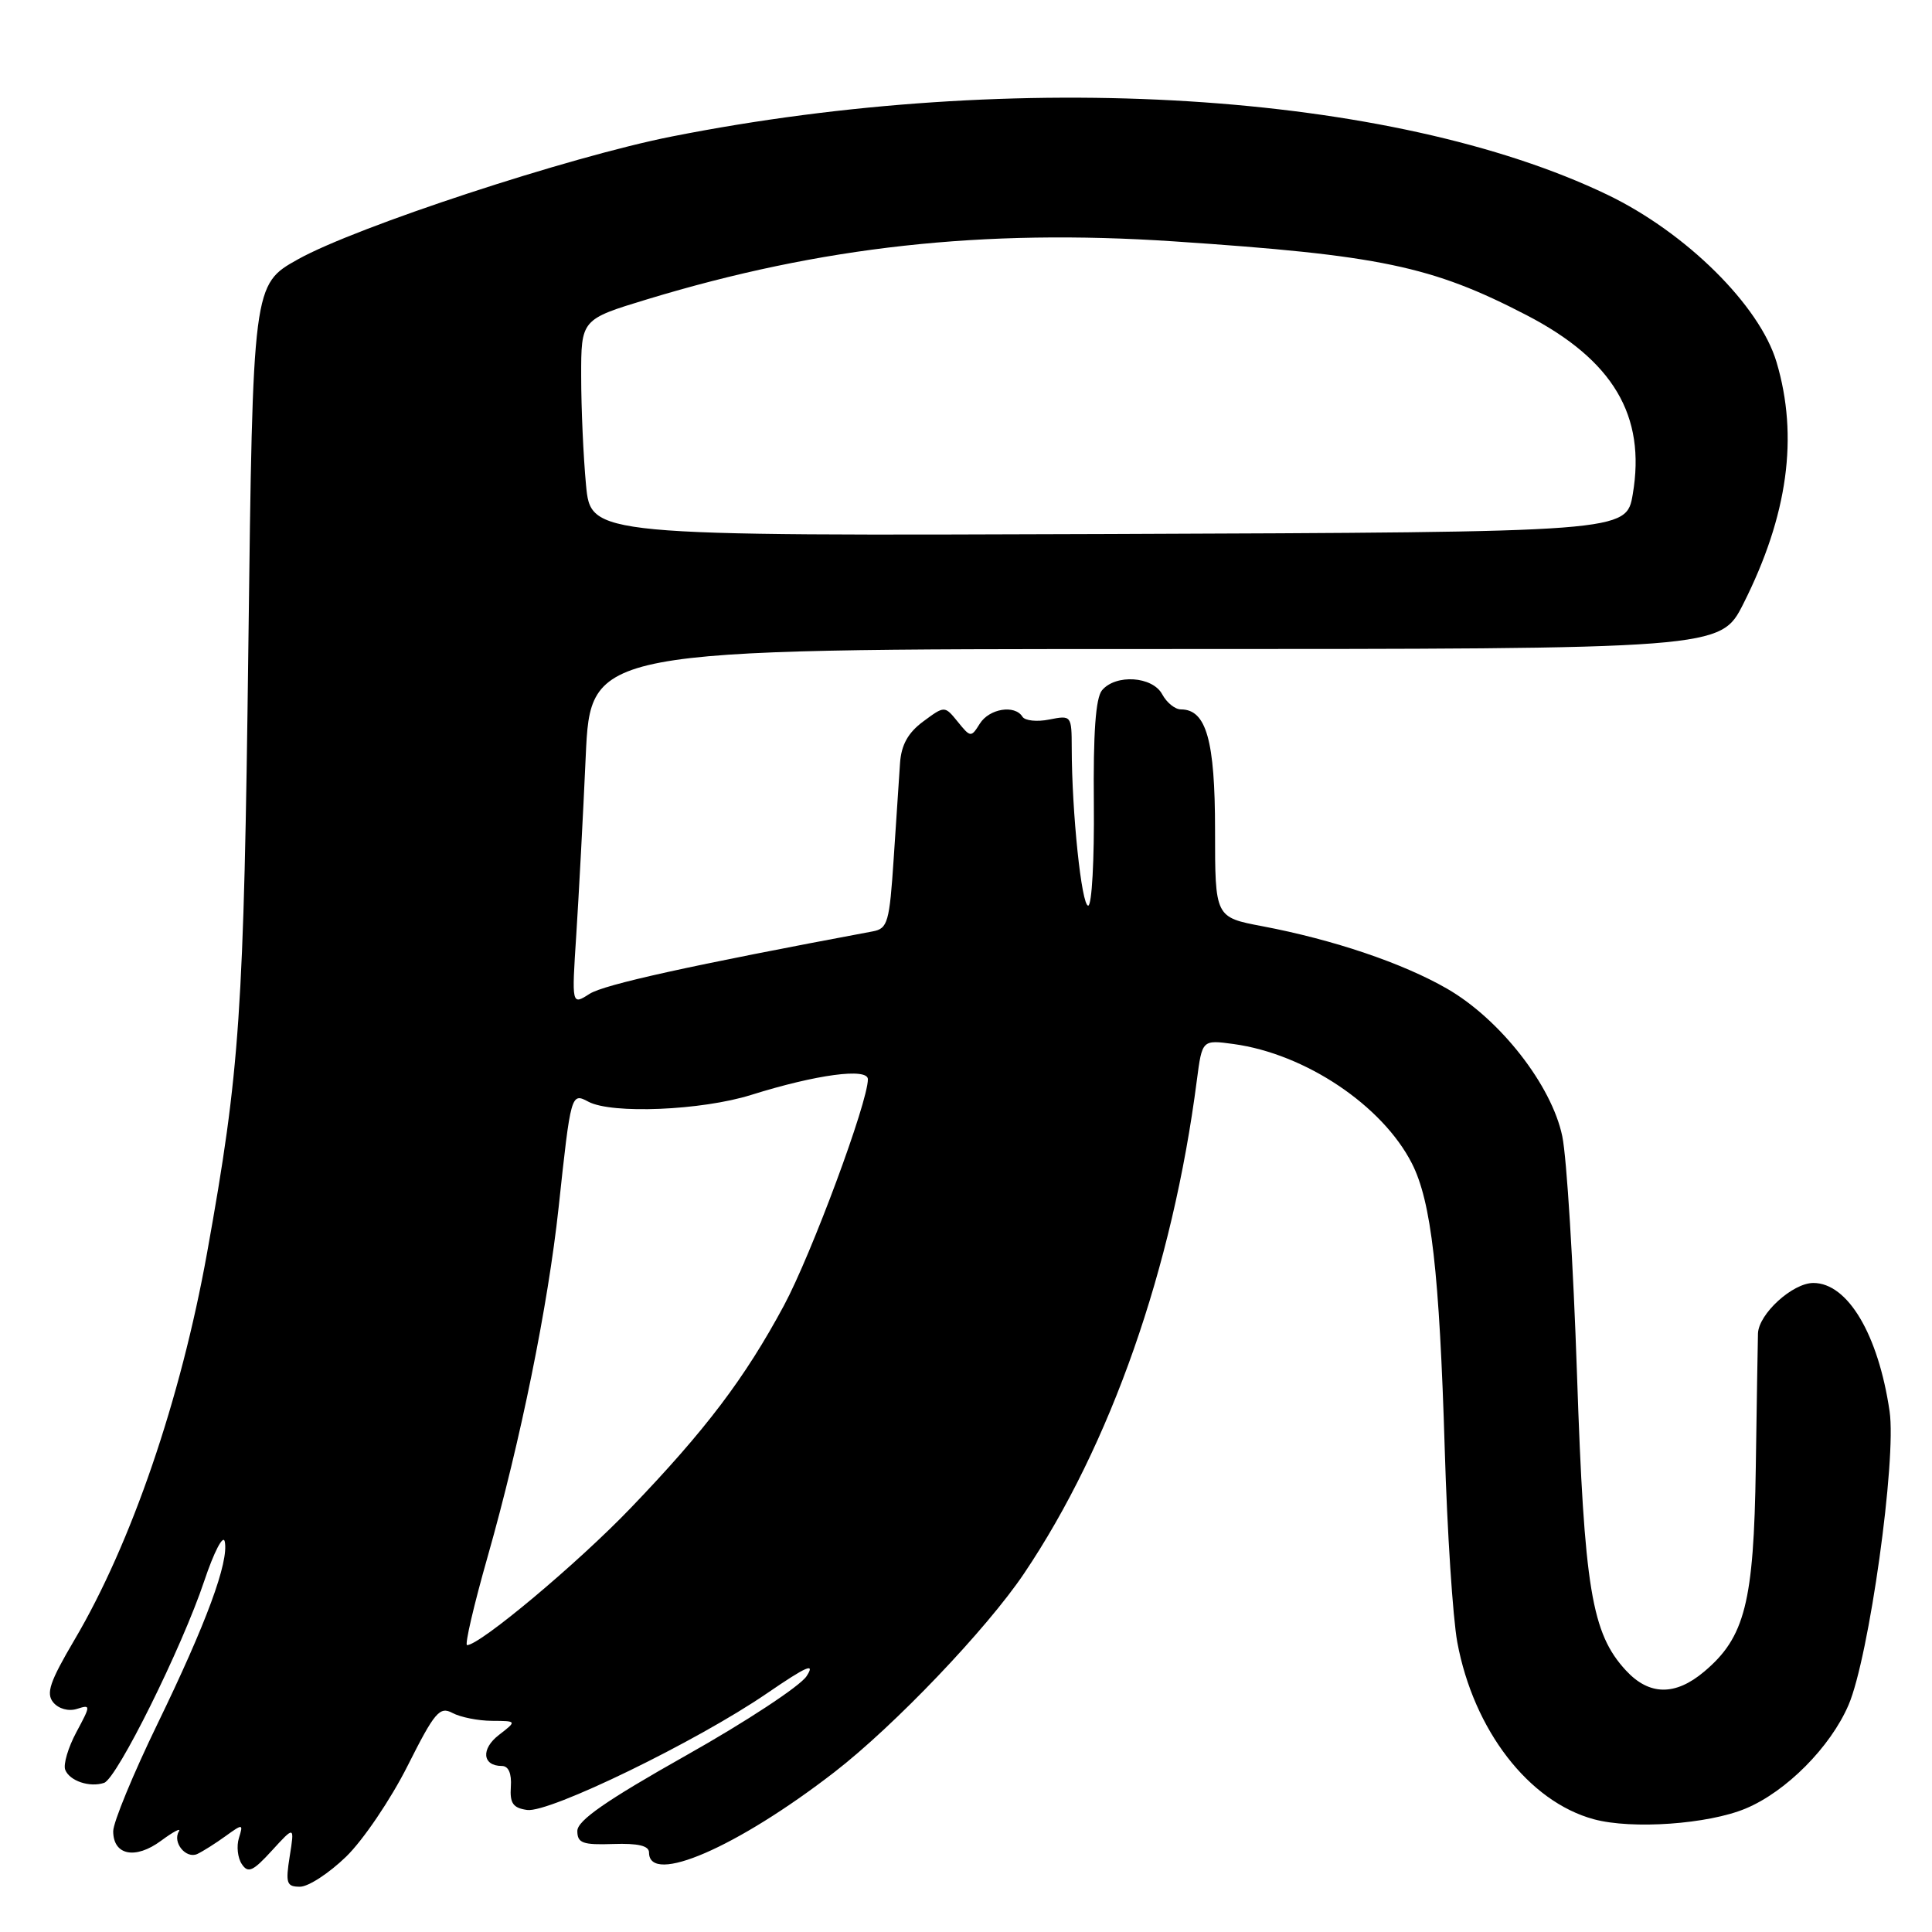 <?xml version="1.0" encoding="UTF-8" standalone="no"?>
<!DOCTYPE svg PUBLIC "-//W3C//DTD SVG 1.1//EN" "http://www.w3.org/Graphics/SVG/1.1/DTD/svg11.dtd" >
<svg xmlns="http://www.w3.org/2000/svg" xmlns:xlink="http://www.w3.org/1999/xlink" version="1.1" viewBox="0 0 256 256">
 <g >
 <path fill="currentColor"
d=" M 45.86 246.02 C 48.11 243.84 51.77 238.43 54.00 234.00 C 57.60 226.84 58.26 226.07 59.96 226.98 C 61.01 227.54 63.36 228.01 65.18 228.02 C 68.50 228.04 68.50 228.04 66.11 229.89 C 63.70 231.74 63.91 234.00 66.50 234.00 C 67.38 234.00 67.81 234.99 67.69 236.75 C 67.54 238.94 67.98 239.57 69.85 239.83 C 72.78 240.25 92.34 230.74 101.62 224.38 C 106.91 220.76 108.08 220.25 106.87 222.11 C 106.01 223.42 98.83 228.15 90.90 232.61 C 80.33 238.57 76.50 241.23 76.50 242.61 C 76.50 244.22 77.21 244.48 81.25 244.34 C 84.56 244.23 86.00 244.57 86.00 245.47 C 86.00 249.85 97.67 244.79 110.56 234.82 C 118.52 228.66 130.72 215.88 135.69 208.50 C 147.16 191.47 155.38 168.02 158.59 143.13 C 159.29 137.77 159.29 137.77 163.46 138.34 C 172.96 139.64 183.16 146.47 187.08 154.15 C 189.66 159.21 190.73 168.57 191.44 192.15 C 191.76 202.95 192.51 214.41 193.10 217.61 C 195.26 229.24 202.56 238.72 211.19 241.06 C 216.25 242.43 226.34 241.72 231.31 239.64 C 236.68 237.40 242.54 231.50 244.94 225.92 C 247.66 219.60 251.32 193.39 250.38 187.00 C 248.88 176.81 244.83 170.00 240.28 170.00 C 237.52 170.00 233.03 174.10 232.94 176.70 C 232.91 177.69 232.78 185.70 232.65 194.50 C 232.39 212.34 231.22 216.95 225.81 221.50 C 221.98 224.73 218.53 224.68 215.45 221.35 C 210.90 216.44 209.92 210.51 208.96 182.09 C 208.47 167.56 207.60 153.37 207.01 150.56 C 205.61 143.82 198.79 135.07 191.75 131.01 C 185.89 127.63 176.71 124.52 167.27 122.73 C 161.00 121.54 161.00 121.54 161.00 109.99 C 161.00 98.11 159.84 94.00 156.48 94.00 C 155.70 94.00 154.59 93.10 154.00 92.00 C 152.72 89.61 147.84 89.29 146.02 91.47 C 145.18 92.49 144.85 97.11 144.94 106.47 C 145.01 113.91 144.68 120.00 144.19 120.00 C 143.31 120.00 142.02 107.64 142.01 99.12 C 142.00 94.81 141.96 94.76 139.04 95.34 C 137.41 95.67 135.81 95.50 135.48 94.97 C 134.47 93.34 131.08 93.89 129.83 95.89 C 128.68 97.73 128.60 97.73 126.91 95.64 C 125.17 93.50 125.17 93.50 122.33 95.60 C 120.33 97.08 119.43 98.69 119.26 101.10 C 119.13 102.97 118.75 108.66 118.42 113.75 C 117.86 122.21 117.63 123.04 115.66 123.41 C 91.44 127.94 80.06 130.45 78.12 131.69 C 75.75 133.21 75.75 133.21 76.36 123.86 C 76.69 118.71 77.26 108.09 77.61 100.25 C 78.26 86.00 78.26 86.00 153.11 86.00 C 227.97 86.00 227.97 86.00 231.00 80.01 C 236.90 68.31 238.34 57.86 235.40 47.98 C 233.17 40.48 223.41 30.82 213.00 25.81 C 184.53 12.13 134.75 9.03 89.00 18.09 C 75.44 20.77 47.21 30.05 39.50 34.35 C 33.50 37.70 33.50 37.70 32.91 85.60 C 32.31 134.27 31.81 141.71 27.44 166.00 C 23.94 185.44 17.39 204.56 9.86 217.30 C 6.60 222.84 6.07 224.38 7.06 225.58 C 7.77 226.43 9.08 226.79 10.19 226.44 C 12.04 225.85 12.04 225.94 10.12 229.52 C 9.03 231.55 8.37 233.79 8.64 234.50 C 9.21 235.98 11.88 236.88 13.79 236.24 C 15.50 235.67 24.11 218.32 27.06 209.50 C 28.35 205.65 29.57 203.29 29.78 204.26 C 30.35 206.94 27.34 215.09 20.86 228.44 C 17.64 235.07 15.01 241.46 15.00 242.64 C 15.00 245.84 17.93 246.43 21.34 243.91 C 22.96 242.71 24.03 242.15 23.71 242.66 C 22.81 244.12 24.64 246.36 26.15 245.66 C 26.89 245.31 28.57 244.25 29.88 243.30 C 32.18 241.64 32.25 241.65 31.66 243.54 C 31.32 244.62 31.49 246.18 32.04 247.00 C 32.87 248.26 33.52 247.96 36.03 245.21 C 39.03 241.93 39.03 241.93 38.39 245.96 C 37.82 249.55 37.97 250.00 39.75 250.00 C 40.86 250.00 43.60 248.21 45.86 246.02 Z  M 64.62 206.25 C 68.99 190.86 72.61 173.04 74.02 160.00 C 75.64 144.89 75.68 144.76 77.96 145.98 C 81.06 147.64 92.97 147.14 99.54 145.08 C 108.19 142.37 115.00 141.46 115.00 143.01 C 115.00 146.05 107.52 166.21 103.87 173.00 C 98.70 182.61 93.52 189.46 83.56 199.83 C 76.55 207.14 63.63 217.96 61.89 217.99 C 61.55 218.00 62.78 212.71 64.62 206.25 Z  M 77.65 64.26 C 77.30 60.54 77.01 54.08 77.01 49.91 C 77.00 42.32 77.00 42.32 85.75 39.66 C 108.83 32.65 130.26 30.30 155.50 31.98 C 182.86 33.81 189.70 35.24 202.26 41.75 C 213.75 47.71 218.12 55.07 216.35 65.48 C 215.50 70.50 215.50 70.50 146.90 70.76 C 78.29 71.01 78.29 71.01 77.65 64.26 Z "/>
</g>
</svg>
